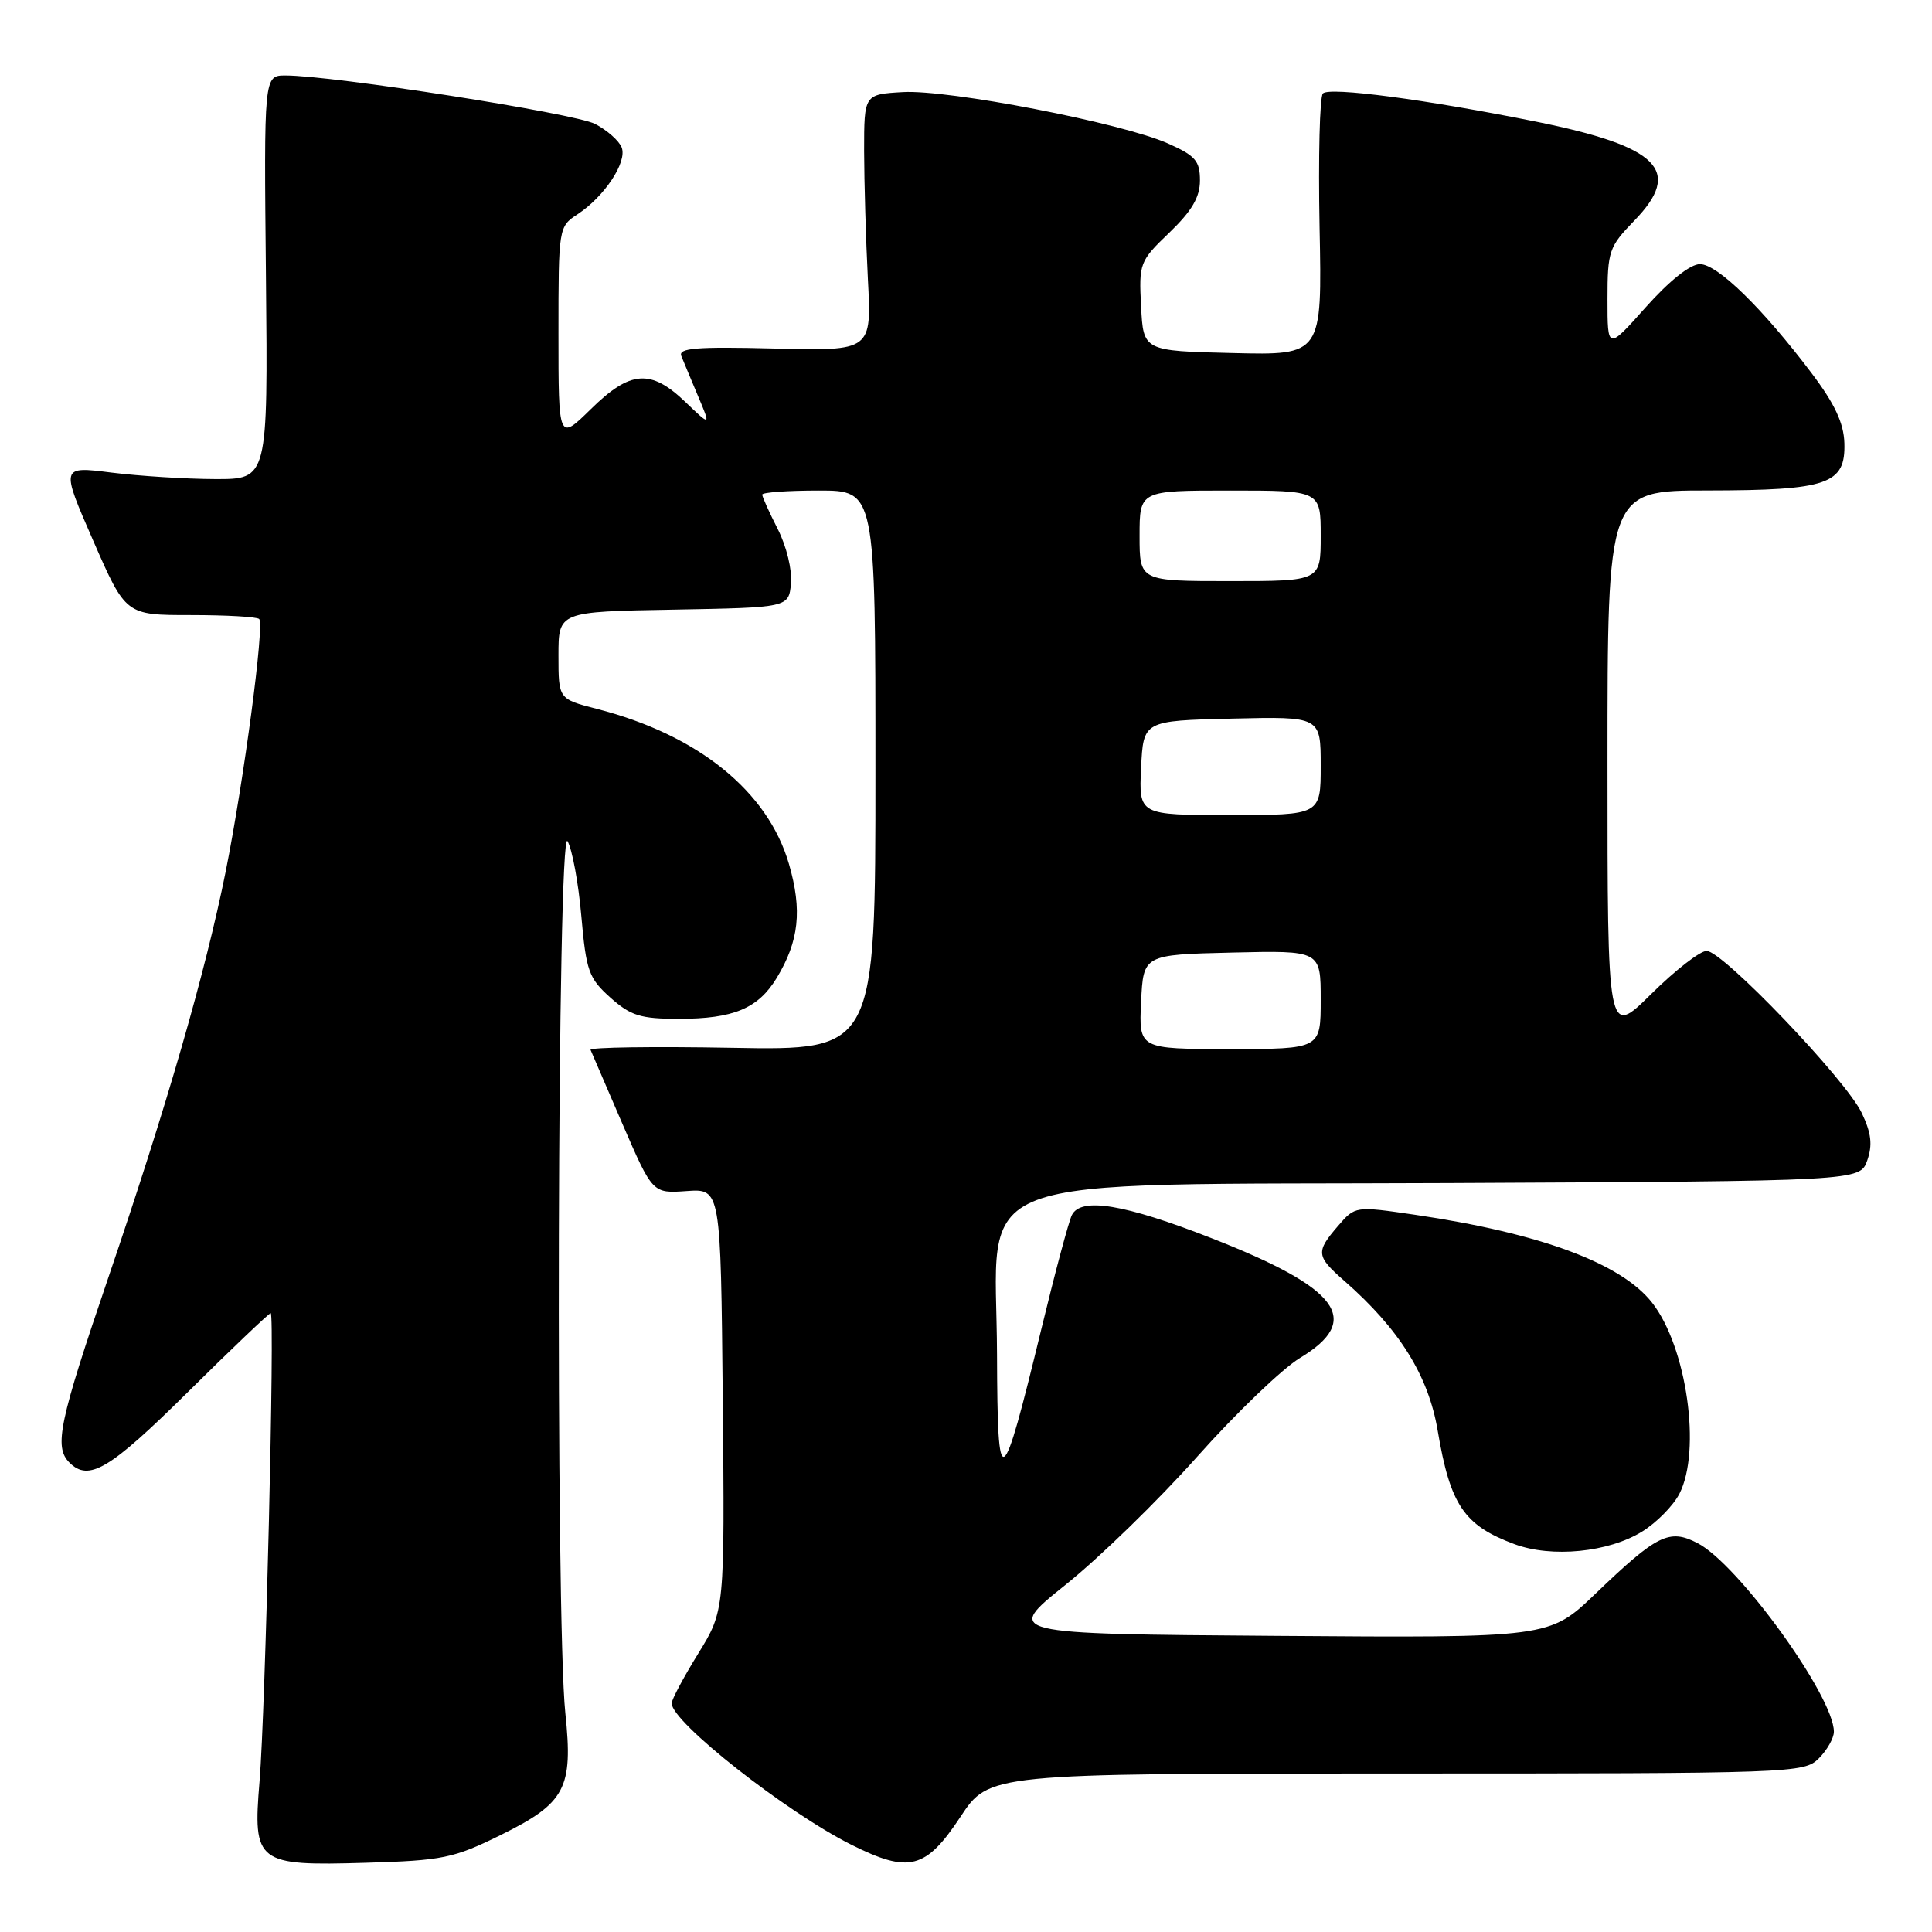 <?xml version="1.0" encoding="UTF-8" standalone="no"?>
<!DOCTYPE svg PUBLIC "-//W3C//DTD SVG 1.1//EN" "http://www.w3.org/Graphics/SVG/1.1/DTD/svg11.dtd" >
<svg xmlns="http://www.w3.org/2000/svg" xmlns:xlink="http://www.w3.org/1999/xlink" version="1.1" viewBox="0 0 256 256">
 <g >
 <path fill="currentColor"
d=" M 66.29 243.18 C 74.93 238.92 75.96 237.00 74.91 227.00 C 73.59 214.45 73.85 109.14 75.20 111.46 C 75.82 112.54 76.65 117.01 77.03 121.40 C 77.67 128.67 78.01 129.62 80.88 132.19 C 83.59 134.60 84.87 135.00 89.97 135.00 C 97.19 135.00 100.46 133.63 102.92 129.58 C 105.88 124.69 106.32 120.61 104.54 114.48 C 101.73 104.82 92.48 97.36 79.05 93.92 C 74.00 92.62 74.00 92.62 74.00 86.84 C 74.00 81.05 74.00 81.05 89.25 80.78 C 104.50 80.50 104.50 80.50 104.81 77.32 C 104.98 75.53 104.22 72.39 103.06 70.11 C 101.93 67.89 101.00 65.84 101.00 65.54 C 101.00 65.24 104.38 65.00 108.50 65.00 C 116.00 65.00 116.00 65.00 116.00 102.09 C 116.00 139.19 116.00 139.19 97.00 138.84 C 86.55 138.65 78.11 138.77 78.25 139.11 C 78.39 139.44 80.29 143.86 82.48 148.93 C 86.47 158.14 86.47 158.14 90.98 157.82 C 95.50 157.50 95.50 157.50 95.77 185.45 C 96.03 213.41 96.03 213.41 92.52 219.10 C 90.58 222.24 89.00 225.20 89.00 225.70 C 89.00 228.18 104.16 240.11 112.83 244.45 C 120.45 248.26 122.67 247.69 127.26 240.75 C 131.05 235.00 131.05 235.00 185.03 235.00 C 237.67 235.00 239.05 234.95 241.00 233.00 C 242.10 231.90 243.00 230.31 243.00 229.46 C 243.00 224.79 230.33 207.26 224.95 204.48 C 221.19 202.53 219.60 203.31 211.40 211.18 C 205.30 217.03 205.30 217.03 169.18 216.76 C 133.07 216.50 133.07 216.50 141.18 210.00 C 145.65 206.43 153.51 198.78 158.65 193.00 C 163.80 187.22 169.92 181.35 172.25 179.94 C 180.61 174.90 177.51 170.70 160.52 164.06 C 149.00 159.55 143.23 158.60 142.03 161.00 C 141.62 161.82 139.81 168.57 138.01 176.00 C 132.68 197.94 132.17 198.24 132.11 179.50 C 132.03 154.87 126.21 157.07 192.20 156.76 C 246.45 156.50 246.45 156.50 247.42 153.76 C 248.14 151.70 247.96 150.14 246.69 147.47 C 244.57 143.03 228.27 126.00 226.14 126.00 C 225.27 126.00 221.96 128.57 218.78 131.72 C 213.00 137.44 213.00 137.44 213.00 101.22 C 213.00 65.00 213.00 65.00 226.25 64.99 C 242.22 64.97 244.55 64.16 244.39 58.72 C 244.31 56.06 243.11 53.50 240.05 49.45 C 233.55 40.84 227.57 35.00 225.25 35.00 C 223.97 35.00 221.20 37.20 218.08 40.70 C 213.00 46.40 213.00 46.40 213.00 39.65 C 213.00 33.27 213.20 32.70 216.54 29.25 C 223.02 22.59 219.86 19.41 203.50 16.11 C 188.99 13.19 176.18 11.49 175.29 12.38 C 174.87 12.80 174.67 20.78 174.85 30.10 C 175.19 47.07 175.19 47.07 163.34 46.78 C 151.50 46.50 151.50 46.50 151.20 40.61 C 150.90 34.87 151.00 34.61 154.95 30.82 C 157.93 27.95 159.00 26.13 159.00 23.91 C 159.00 21.31 158.40 20.62 154.72 18.99 C 148.59 16.28 125.70 11.85 119.64 12.20 C 114.50 12.50 114.50 12.50 114.50 20.00 C 114.51 24.12 114.73 31.77 115.00 37.00 C 115.50 46.50 115.50 46.50 102.62 46.18 C 92.25 45.92 89.84 46.12 90.28 47.18 C 90.57 47.91 91.58 50.30 92.50 52.50 C 94.19 56.50 94.19 56.50 90.80 53.25 C 86.22 48.87 83.52 49.07 78.29 54.21 C 74.00 58.42 74.00 58.42 74.00 44.23 C 74.00 30.17 74.02 30.03 76.53 28.39 C 80.09 26.05 83.12 21.48 82.38 19.55 C 82.04 18.66 80.45 17.25 78.85 16.42 C 76.13 15.01 44.10 10.00 37.83 10.00 C 34.97 10.00 34.97 10.00 35.24 36.75 C 35.50 63.50 35.50 63.50 28.50 63.48 C 24.65 63.47 18.47 63.08 14.77 62.62 C 8.04 61.77 8.04 61.77 12.35 71.64 C 16.66 81.50 16.66 81.50 25.24 81.50 C 29.96 81.50 34.05 81.73 34.34 82.02 C 35.07 82.73 32.32 103.40 29.90 115.50 C 27.22 128.84 22.12 146.50 14.38 169.21 C 7.82 188.44 7.13 191.73 9.20 193.80 C 11.76 196.36 14.51 194.73 24.85 184.50 C 30.69 178.72 35.65 174.00 35.87 174.00 C 36.43 174.00 35.17 226.74 34.39 236.06 C 33.49 246.85 34.03 247.26 48.43 246.83 C 58.66 246.53 60.10 246.23 66.29 243.18 Z  M 217.59 202.94 C 219.49 201.77 221.71 199.52 222.52 197.95 C 225.47 192.25 223.50 178.45 218.90 172.60 C 214.80 167.38 204.08 163.41 187.54 160.97 C 179.57 159.80 179.57 159.80 177.29 162.45 C 174.32 165.90 174.39 166.45 178.15 169.74 C 185.44 176.13 189.27 182.28 190.50 189.56 C 192.17 199.44 193.98 202.12 200.68 204.61 C 205.62 206.44 213.13 205.70 217.59 202.94 Z  M 151.20 132.75 C 151.50 126.50 151.50 126.50 163.25 126.22 C 175.00 125.94 175.00 125.94 175.00 132.47 C 175.00 139.00 175.00 139.00 162.95 139.00 C 150.90 139.00 150.90 139.00 151.20 132.75 Z  M 151.20 101.75 C 151.50 95.50 151.50 95.50 163.25 95.22 C 175.00 94.94 175.00 94.94 175.00 101.47 C 175.00 108.00 175.00 108.00 162.95 108.00 C 150.90 108.00 150.90 108.00 151.20 101.75 Z  M 151.00 71.00 C 151.00 65.00 151.00 65.00 163.00 65.00 C 175.00 65.00 175.00 65.00 175.00 71.00 C 175.00 77.00 175.00 77.00 163.00 77.00 C 151.00 77.00 151.00 77.00 151.00 71.00 Z "/>
</g>
</svg>